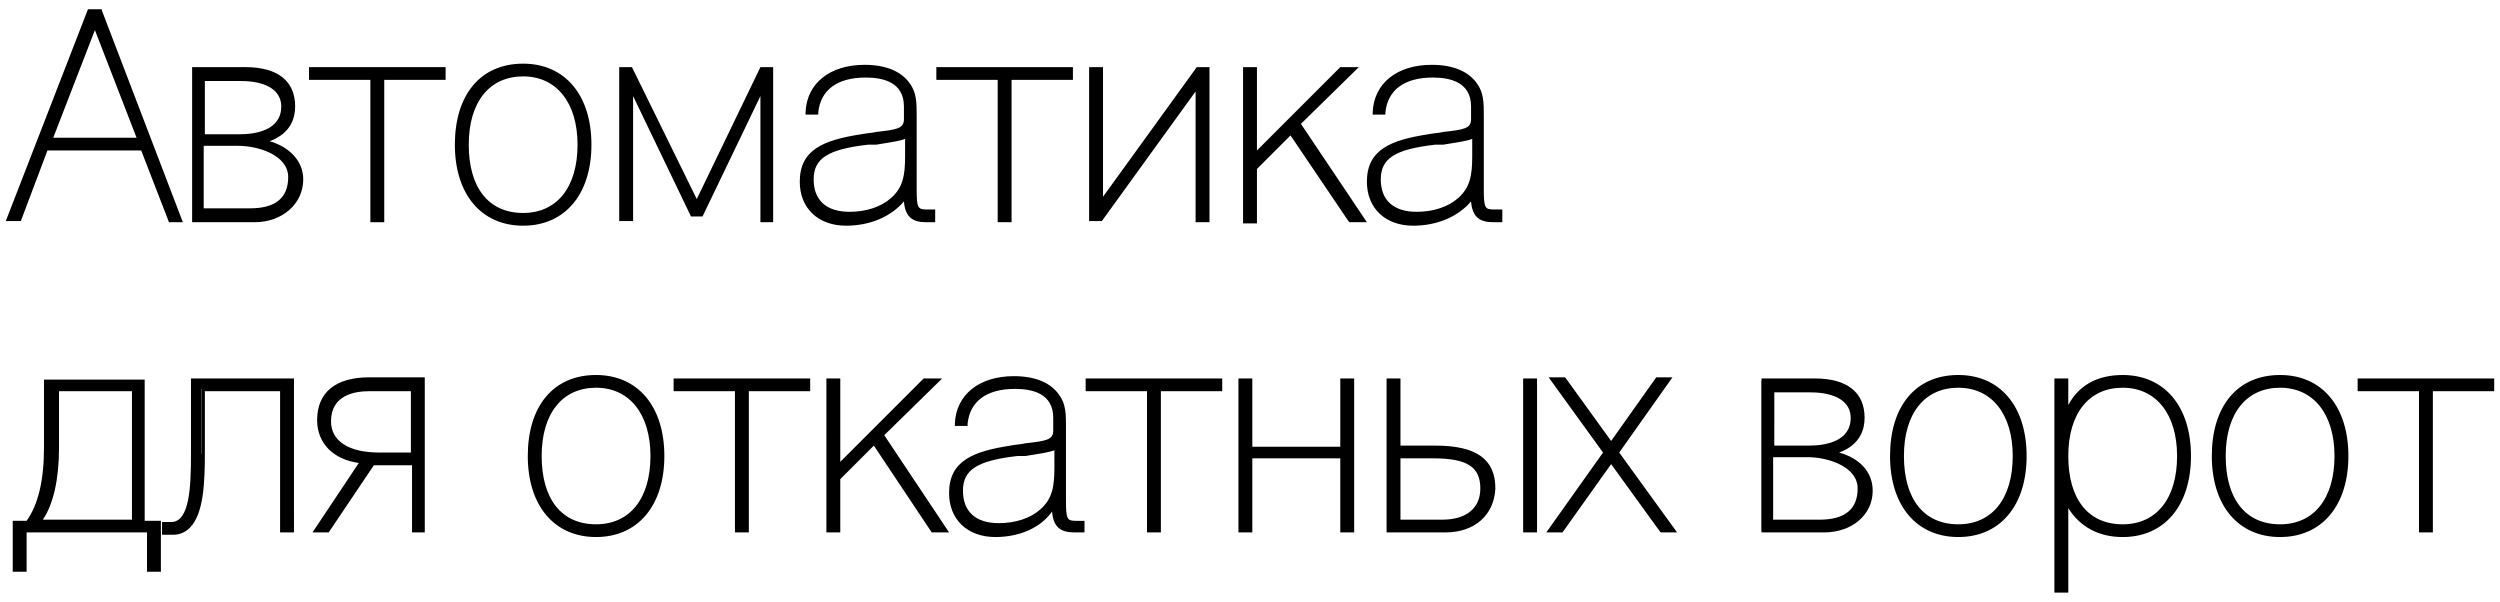 <?xml version="1.0" encoding="utf-8"?>
<!-- Generator: Adobe Illustrator 19.1.0, SVG Export Plug-In . SVG Version: 6.00 Build 0)  -->
<svg version="1.1" id="Layer_1" xmlns="http://www.w3.org/2000/svg" xmlns:xlink="http://www.w3.org/1999/xlink" x="0px" y="0px"
	 width="216px" height="52px" viewBox="0 0 216 52" style="enable-background:new 0 0 216 52;" xml:space="preserve">
<g>
	<g>
		<path d="M7.7,1h0.9L15.5,19h-0.8l-2.3-6.1H4L1.6,19H0.8L7.7,1z M12,12.1L8.2,2L4.3,12.1H12z"/>
		<path d="M15.8,19.2h-1.2L12.2,13H4.1l-2.3,6.1H0.5L7.6,0.8h1.2l0,0.1L15.8,19.2z M14.8,18.8h0.4L8.5,1.2H7.9L1.1,18.8h0.4l2.3-6.1
			h8.6L14.8,18.8z M12.3,12.3H4L8.2,1.5L12.3,12.3z M4.6,11.9h7.2L8.2,2.6L4.6,11.9z"/>
	</g>
	<g>
		<path d="M21.2,6c2.4,0,4.1,1,4.1,3.2c0,1.4-0.8,2.7-3,3c2.1,0.2,3.6,1.5,3.6,3.2c0,2.2-1.7,3.6-4,3.6h-5.2V6H21.2z M17.5,11.8h3.2
			c2.1,0,3.8-0.7,3.8-2.6c0-1.4-1.2-2.4-3.7-2.4h-3.3V11.8z M21.6,18.2c2.4,0,3.5-1,3.5-2.9c0-2-2.6-2.9-4.5-2.9h-3.2v5.8H21.6z"/>
		<path d="M22,19.2h-5.4V5.8h4.6c2.8,0,4.3,1.2,4.3,3.4c0,0.9-0.3,2.3-2.2,3c1.7,0.5,2.9,1.7,2.9,3.3C26.2,17.6,24.4,19.2,22,19.2z
			 M16.9,18.8h5c2.3,0,3.8-1.4,3.8-3.4c0-1.6-1.4-2.8-3.5-3l-1.6-0.2l1.6-0.2c2.3-0.3,2.8-1.7,2.8-2.8c0-2.6-2.5-3-3.9-3h-4.2V18.8z
			 M21.6,18.4h-4.3v-6.2h3.4c1.8,0,4.7,0.8,4.7,3.1C25.3,17.4,24.1,18.4,21.6,18.4z M17.7,18h3.9c2.2,0,3.3-0.9,3.3-2.7
			c0-1.9-2.6-2.7-4.3-2.7h-3V18z M20.7,12h-3.4V6.5h3.5c2.4,0,3.9,1,3.9,2.6C24.7,11,23.2,12,20.7,12z M17.7,11.6h3
			c1.3,0,3.6-0.3,3.6-2.4c0-1.4-1.3-2.2-3.5-2.2h-3.1V11.6z"/>
	</g>
	<g>
		<path d="M32.2,19V6.7h-5.3V6h11.4v0.7H33V19H32.2z"/>
		<path d="M33.2,19.2H32V6.9h-5.3V5.8h11.8v1.1h-5.3V19.2z M32.4,18.8h0.4V6.5h5.3V6.2h-11v0.3h5.3V18.8z"/>
	</g>
	<g>
		<path d="M45.2,5.7c3.5,0,5.7,2.5,5.7,6.8c0,4.2-2.2,6.8-5.7,6.8c-3.5,0-5.7-2.5-5.7-6.8C39.5,8.3,41.7,5.7,45.2,5.7z M45.2,18.6
			c3,0,4.9-2.2,4.9-6.1c0-3.8-1.9-6.1-4.9-6.1c-3,0-4.9,2.2-4.9,6.1C40.3,16.3,42.2,18.6,45.2,18.6z"/>
		<path d="M45.2,19.5c-3.6,0-5.9-2.7-5.9-7c0-4.3,2.2-7,5.9-7c3.6,0,5.9,2.7,5.9,7C51.1,16.8,48.8,19.5,45.2,19.5z M45.2,5.9
			c-3.4,0-5.5,2.5-5.5,6.6c0,4.1,2.1,6.6,5.5,6.6c3.4,0,5.5-2.5,5.5-6.6C50.7,8.4,48.6,5.9,45.2,5.9z M45.2,18.8
			c-3.1,0-5.1-2.4-5.1-6.3c0-3.9,1.9-6.3,5.1-6.3c3.1,0,5.1,2.4,5.1,6.3C50.3,16.4,48.3,18.8,45.2,18.8z M45.2,6.6
			c-2.9,0-4.7,2.2-4.7,5.9c0,3.7,1.7,5.9,4.7,5.9c2.9,0,4.7-2.2,4.7-5.9C49.9,8.9,48.1,6.6,45.2,6.6z"/>
	</g>
	<g>
		<path d="M60.2,17.7L65.9,6h0.8V19h-0.8V7.5l-5.3,11h-0.8l-5.3-11V19h-0.8V6h0.8L60.2,17.7z"/>
		<path d="M66.9,19.2h-1.2V8.3l-5,10.4h-1l-5-10.4v10.8h-1.2V5.8h1.1l5.6,11.4l5.5-11.4h1.1V19.2z M66.1,18.8h0.4V6.2H66l-5.8,11.9
			L54.4,6.2h-0.5v12.5h0.4V6.6l5.6,11.7h0.5l5.6-11.7V18.8z"/>
	</g>
	<g>
		<path d="M69.8,9.7c0.1-2.4,1.9-3.9,4.9-3.9c1.8,0,3.1,0.5,3.8,1.5C79,8,79.1,8.8,79.1,9.9v6.3c0,1.6,0,2,1.1,2h0.5V19H80
			c-1.3,0-1.7-0.6-1.7-2.2c-1,1.6-2.9,2.5-5.2,2.5c-2.3,0-3.8-1.5-3.8-3.6c0-2.4,1.7-3.4,5.2-3.9c2.6-0.4,3.9-0.2,3.9-1.5V9.2
			c0-1.8-1.2-2.7-3.5-2.7c-2.6,0-4.1,1.2-4.3,3.2H69.8z M74.9,12.3c-3.3,0.4-4.9,1.1-4.9,3.2c0,1.9,1.2,3,3.3,3
			c1.5,0,2.8-0.5,3.7-1.3c1.1-1,1.3-2,1.3-3.8v-1.9C77.9,12.1,76.8,12.1,74.9,12.3z"/>
		<path d="M73.1,19.5c-2.4,0-4-1.5-4-3.8c0-2.8,2.1-3.6,5.3-4.1c0.5-0.1,0.9-0.1,1.3-0.2c1.8-0.2,2.4-0.3,2.4-1.1V9.2
			c0-2.1-1.8-2.5-3.3-2.5c-2.5,0-3.9,1.1-4.1,3l0,0.2h-1.1l0-0.2c0.1-2.5,2.1-4.1,5.1-4.1c1.9,0,3.2,0.6,3.9,1.6
			c0.6,0.8,0.6,1.7,0.6,2.8v6.3c0,1.7,0.1,1.8,0.9,1.8h0.7v1.1H80c-1.2,0-1.8-0.5-1.9-1.8C77,18.7,75.2,19.5,73.1,19.5z M74.8,6.3
			c2.4,0,3.7,1,3.7,2.9v1.1c0,1.2-1,1.3-2.7,1.5c-0.4,0-0.8,0.1-1.3,0.2c-3.6,0.5-5,1.5-5,3.7c0,2.1,1.5,3.4,3.6,3.4
			c2.2,0,4-0.9,5-2.4l0.4-0.6v0.7c0,1.5,0.4,2,1.5,2h0.5v-0.3h-0.3c-1.3,0-1.3-0.8-1.3-2.2V9.9c0-1,0-1.8-0.5-2.5
			c-0.6-0.9-1.9-1.4-3.6-1.4c-2.7,0-4.5,1.3-4.7,3.5h0.3C70.6,7.4,72.2,6.3,74.8,6.3z M73.3,18.7c-2.2,0-3.5-1.2-3.5-3.2
			c0-2.3,1.9-3,5.1-3.4l0,0l0.6-0.1c1.4-0.2,2.3-0.3,2.6-0.6l0.4-0.5v2.5c0,1.8-0.2,2.9-1.4,3.9C76.1,18.2,74.7,18.7,73.3,18.7z
			 M75,12.5c-3.5,0.4-4.7,1.2-4.7,3c0,1.8,1.1,2.8,3.1,2.8c1.4,0,2.7-0.4,3.6-1.2c1-0.9,1.2-1.9,1.2-3.6V12
			c-0.5,0.2-1.3,0.3-2.5,0.5L75,12.5z"/>
	</g>
	<g>
		<path d="M86.4,19V6.7h-5.3V6h11.4v0.7h-5.3V19H86.4z"/>
		<path d="M87.4,19.2h-1.2V6.9h-5.3V5.8h11.8v1.1h-5.3V19.2z M86.6,18.8H87V6.5h5.3V6.2h-11v0.3h5.3V18.8z"/>
	</g>
	<g>
		<path d="M94.3,6h0.8v11.7L103.5,6h0.8V19h-0.8V7.3L95.1,19h-0.8V6z"/>
		<path d="M104.5,19.2h-1.2V7.9l-8.1,11.2h-1.1V5.8h1.2v11.2l8.1-11.2h1.1V19.2z M103.7,18.8h0.4V6.2h-0.5l-8.7,12.1V6.2h-0.4v12.5
			H95l8.7-12V18.8z"/>
	</g>
	<g>
		<path d="M107.7,6h0.8v7.4L116,6h1l-4.8,4.7l5.5,8.2h-1l-5.1-7.6l-3.1,3.1V19h-0.8V6z"/>
		<path d="M118.1,19.2h-1.5l-0.1-0.1l-5-7.4l-2.9,2.9v4.7h-1.2V5.8h1.2V13l7.2-7.2h1.6l-5,4.9L118.1,19.2z M116.8,18.8h0.5l-5.4-8.1
			l4.6-4.5h-0.4l-7.8,7.7V6.2h-0.4v12.5h0.4v-4.4l3.4-3.3L116.8,18.8z"/>
	</g>
	<g>
		<path d="M118.8,9.7c0.1-2.4,1.9-3.9,4.9-3.9c1.8,0,3.1,0.5,3.8,1.5c0.5,0.8,0.6,1.6,0.6,2.7v6.3c0,1.6,0,2,1.1,2h0.5V19H129
			c-1.3,0-1.7-0.6-1.7-2.2c-1,1.6-2.9,2.5-5.2,2.5c-2.3,0-3.8-1.5-3.8-3.6c0-2.4,1.7-3.4,5.2-3.9c2.6-0.4,3.9-0.2,3.9-1.5V9.2
			c0-1.8-1.2-2.7-3.5-2.7c-2.6,0-4.1,1.2-4.3,3.2H118.8z M124,12.3c-3.3,0.4-4.9,1.1-4.9,3.2c0,1.9,1.2,3,3.3,3
			c1.5,0,2.8-0.5,3.7-1.3c1.1-1,1.3-2,1.3-3.8v-1.9C126.9,12.1,125.8,12.1,124,12.3z"/>
		<path d="M122.1,19.5c-2.4,0-4-1.5-4-3.8c0-2.8,2.1-3.6,5.3-4.1c0.5-0.1,0.9-0.1,1.3-0.2c1.8-0.2,2.4-0.3,2.4-1.1V9.2
			c0-2.1-1.8-2.5-3.3-2.5c-2.5,0-3.9,1.1-4.1,3l0,0.2h-1.1l0-0.2c0.1-2.5,2.1-4.1,5.1-4.1c1.9,0,3.2,0.6,3.9,1.6
			c0.6,0.8,0.6,1.7,0.6,2.8v6.3c0,1.7,0.1,1.8,0.9,1.8h0.7v1.1H129c-1.2,0-1.8-0.5-1.9-1.8C126,18.7,124.2,19.5,122.1,19.5z
			 M123.8,6.3c2.4,0,3.7,1,3.7,2.9v1.1c0,1.2-1,1.3-2.7,1.5c-0.4,0-0.8,0.1-1.3,0.2c-3.6,0.5-5,1.5-5,3.7c0,2.1,1.5,3.4,3.6,3.4
			c2.2,0,4-0.9,5-2.4l0.4-0.6v0.7c0,1.5,0.4,2,1.5,2h0.5v-0.3h-0.3c-1.3,0-1.3-0.8-1.3-2.2V9.9c0-1,0-1.8-0.5-2.5
			c-0.6-0.9-1.9-1.4-3.6-1.4c-2.7,0-4.5,1.3-4.7,3.5h0.3C119.6,7.4,121.2,6.3,123.8,6.3z M122.3,18.7c-2.2,0-3.5-1.2-3.5-3.2
			c0-2.3,1.9-3,5.1-3.4l0,0l0.6-0.1c1.4-0.2,2.3-0.3,2.6-0.6l0.4-0.5v2.5c0,1.8-0.2,2.9-1.4,3.9C125.1,18.2,123.7,18.7,122.3,18.7z
			 M124,12.5c-3.5,0.4-4.7,1.2-4.7,3c0,1.8,1.1,2.8,3.1,2.8c1.4,0,2.7-0.4,3.6-1.2c1-0.9,1.2-1.9,1.2-3.6V12
			c-0.5,0.2-1.3,0.3-2.5,0.5L124,12.5z"/>
	</g>
	<g>
		<path d="M2.5,45.1c1.1-1.5,1.6-3.4,1.6-6.5v-5.7h8.3v12.2h1.4v4h-0.8v-3.3H2.1v3.3H1.3v-4H2.5z M4.9,33.6v5.1
			c0,3.2-0.6,5.2-1.6,6.5h8.3V33.6H4.9z"/>
		<path d="M2.3,49.4H1.1v-4.4h1.2c1-1.4,1.5-3.5,1.5-6.3v-5.9h8.7v12.2h1.4v4.4h-1.2V46H2.3V49.4z M1.5,49h0.4v-3.3h11.2v3.3h0.4
			v-3.6h-1.4V33.1H4.3v5.5c0,3-0.5,5.1-1.7,6.6l-0.1,0.1h-1V49z M11.7,45.3H2.8L3.1,45c1-1.3,1.6-3.4,1.6-6.4v-5.3h7.1V45.3z
			 M3.7,44.9h7.7V33.8H5.1v4.9C5.1,41.4,4.6,43.6,3.7,44.9z"/>
	</g>
	<g>
		<path d="M17.5,39.2c0,3.4-0.2,6.9-2.6,6.8h-0.8v-0.7h0.6c1.8,0,1.9-3,1.9-6.1v-6.3h8.5v12.9h-0.8V33.6h-6.9V39.2z"/>
		<path d="M15,46.2C15,46.2,14.9,46.2,15,46.2h-1v-1.1h0.8c1.6,0,1.7-3.1,1.7-5.9v-6.5h8.9V46h-1.2V33.8h-6.5v5.3
			c0,2.6-0.1,5.3-1.3,6.5C16,46,15.5,46.2,15,46.2z M14.4,45.8h0.6c0.5,0,0.9-0.1,1.2-0.5c1.1-1,1.2-3.7,1.2-6.2v-5.7h7.3v12.2H25
			V33.1h-8.1v6.1c0,3.2-0.2,6.3-2.1,6.3h-0.4V45.8z"/>
	</g>
	<g>
		<path d="M32.2,40l-3.9,5.8h-0.9l3.9-5.9c-2.6-0.3-3.7-1.7-3.7-3.5c0-2.6,2-3.5,4.3-3.5h4.6v12.9h-0.8V40H32.2z M35.8,33.6h-3.9
			c-2.1,0-3.5,0.9-3.5,2.8c0,1.7,1.4,2.9,4.4,2.9h2.9V33.6z"/>
		<path d="M36.8,46h-1.2v-5.8h-3.3L28.4,46H27l4-6c-2.2-0.3-3.6-1.7-3.6-3.7c0-2.4,1.6-3.7,4.5-3.7h4.8V46z M36,45.6h0.4V33.1h-4.4
			c-1.5,0-4.1,0.4-4.1,3.3c0,1.9,1.3,3.1,3.5,3.3l0.3,0l-3.9,5.9h0.4l3.9-5.8H36V45.6z M36,39.5h-3.1c-2.9,0-4.6-1.2-4.6-3.1
			c0-1.9,1.3-3,3.7-3H36V39.5z M31.9,33.8c-1.2,0-3.3,0.3-3.3,2.6c0,1.7,1.5,2.7,4.2,2.7h2.7v-5.3H31.9z"/>
	</g>
	<g>
		<path d="M51.5,32.6c3.5,0,5.7,2.5,5.7,6.8c0,4.2-2.2,6.8-5.7,6.8c-3.5,0-5.7-2.5-5.7-6.8C45.8,35.1,48,32.6,51.5,32.6z M51.5,45.4
			c3,0,4.9-2.2,4.9-6.1c0-3.8-1.9-6.1-4.9-6.1c-3,0-4.9,2.2-4.9,6.1C46.6,43.2,48.5,45.4,51.5,45.4z"/>
		<path d="M51.5,46.4c-3.6,0-5.9-2.7-5.9-7c0-4.3,2.2-7,5.9-7c3.6,0,5.9,2.7,5.9,7C57.4,43.7,55.1,46.4,51.5,46.4z M51.5,32.8
			c-3.4,0-5.5,2.5-5.5,6.6c0,4.1,2.1,6.6,5.5,6.6c3.4,0,5.5-2.5,5.5-6.6C57,35.3,54.8,32.8,51.5,32.8z M51.5,45.6
			c-3.1,0-5.1-2.4-5.1-6.3c0-3.9,1.9-6.3,5.1-6.3c3.1,0,5.1,2.4,5.1,6.3C56.6,43.2,54.6,45.6,51.5,45.6z M51.5,33.5
			c-2.9,0-4.7,2.2-4.7,5.9c0,3.7,1.7,5.9,4.7,5.9c2.9,0,4.7-2.2,4.7-5.9C56.2,35.8,54.4,33.5,51.5,33.5z"/>
	</g>
	<g>
		<path d="M63.7,45.8V33.6h-5.3v-0.7h11.4v0.7h-5.3v12.2H63.7z"/>
		<path d="M64.7,46h-1.2V33.8h-5.3v-1.1H70v1.1h-5.3V46z M63.9,45.6h0.4V33.4h5.3v-0.3h-11v0.3h5.3V45.6z"/>
	</g>
	<g>
		<path d="M71.6,32.9h0.8v7.4l7.5-7.4h1l-4.8,4.7l5.5,8.2h-1l-5.1-7.6l-3.1,3.1v4.5h-0.8V32.9z"/>
		<path d="M82,46h-1.5l-5-7.5l-2.9,2.9V46h-1.2V32.7h1.2v7.2l7.2-7.2h1.6l-5,4.9L82,46z M80.7,45.6h0.5l-5.4-8.1l4.6-4.5H80
			l-7.8,7.7v-7.7h-0.4v12.5h0.4v-4.4l3.4-3.3L80.7,45.6z"/>
	</g>
	<g>
		<path d="M82.7,36.5c0.1-2.4,1.9-3.9,4.9-3.9c1.8,0,3.1,0.5,3.8,1.5c0.5,0.8,0.6,1.6,0.6,2.7v6.3c0,1.6,0,2,1.1,2h0.5v0.7h-0.7
			c-1.3,0-1.7-0.6-1.7-2.2c-1,1.6-2.9,2.5-5.2,2.5c-2.3,0-3.8-1.5-3.8-3.6c0-2.4,1.7-3.4,5.2-3.9c2.6-0.4,3.9-0.2,3.9-1.5v-1.1
			c0-1.8-1.2-2.7-3.5-2.7c-2.6,0-4.1,1.2-4.3,3.2H82.7z M87.9,39.2c-3.3,0.4-4.9,1.1-4.9,3.2c0,1.9,1.2,3,3.3,3
			c1.5,0,2.8-0.5,3.7-1.3c1.1-1,1.3-2,1.3-3.8v-1.9C90.8,38.9,89.7,39,87.9,39.2z"/>
		<path d="M86,46.4c-2.4,0-4-1.5-4-3.8c0-2.8,2.1-3.6,5.3-4.1c0.5-0.1,0.9-0.1,1.3-0.2c1.8-0.2,2.4-0.3,2.4-1.1v-1.1
			c0-2.1-1.8-2.5-3.3-2.5c-2.5,0-3.9,1.1-4.1,3l0,0.2h-1.1l0-0.2c0.1-2.5,2.1-4.1,5.1-4.1c1.9,0,3.2,0.6,3.9,1.6
			c0.6,0.8,0.6,1.7,0.6,2.8v6.3c0,1.7,0.1,1.8,0.9,1.8h0.7V46h-0.9c-1.2,0-1.8-0.5-1.9-1.8C89.9,45.6,88.1,46.4,86,46.4z M87.7,33.1
			c2.4,0,3.7,1,3.7,2.9v1.1c0,1.2-1,1.3-2.7,1.5c-0.4,0-0.8,0.1-1.3,0.2c-3.6,0.5-5,1.5-5,3.7c0,2.1,1.5,3.4,3.6,3.4
			c2.2,0,4-0.9,5-2.4l0.4-0.6v0.7c0,1.5,0.4,2,1.5,2h0.5v-0.3h-0.3c-1.3,0-1.3-0.8-1.3-2.2v-6.3c0-1,0-1.8-0.5-2.5
			c-0.6-0.9-1.9-1.4-3.6-1.4c-2.7,0-4.5,1.3-4.7,3.5h0.3C83.5,34.3,85.1,33.1,87.7,33.1z M86.2,45.6c-2.2,0-3.5-1.2-3.5-3.2
			c0-2.3,1.9-3,5.1-3.4h0l0.6-0.1c1.4-0.2,2.3-0.3,2.6-0.6l0.4-0.5v2.5c0,1.8-0.2,2.9-1.4,3.9C89,45.1,87.6,45.6,86.2,45.6z
			 M87.9,39.4c-3.5,0.4-4.7,1.2-4.7,3c0,1.8,1.1,2.8,3.1,2.8c1.4,0,2.7-0.4,3.6-1.2c1-0.9,1.2-1.9,1.2-3.6v-1.5
			c-0.5,0.2-1.3,0.3-2.5,0.5L87.9,39.4z"/>
	</g>
	<g>
		<path d="M99.3,45.8V33.6H94v-0.7h11.4v0.7h-5.3v12.2H99.3z"/>
		<path d="M100.3,46h-1.2V33.8h-5.3v-1.1h11.8v1.1h-5.3V46z M99.5,45.6h0.4V33.4h5.3v-0.3h-11v0.3h5.3V45.6z"/>
	</g>
	<g>
		<path d="M107.2,32.9h0.8v5.9h8v-5.9h0.8v12.9H116v-6.4h-8v6.4h-0.8V32.9z"/>
		<path d="M117,46h-1.2v-6.4h-7.6V46H107V32.7h1.2v5.9h7.6v-5.9h1.2V46z M116.2,45.6h0.4V33.1h-0.4V39h-8.4v-5.9h-0.4v12.5h0.4v-6.4
			h8.4V45.6z"/>
	</g>
	<g>
		<path d="M128.9,42.2c0,2.2-1.7,3.6-4,3.6H120V32.9h0.8v5.8h3.2C127.5,38.7,128.9,39.8,128.9,42.2z M120.8,45.1h3.8
			c2.1,0,3.5-1,3.5-2.9c0-2-1.4-2.8-4.3-2.8h-3V45.1z M131.8,32.9h0.8v12.9h-0.8V32.9z"/>
		<path d="M132.8,46h-1.2V32.7h1.2V46z M132,45.6h0.4V33.1H132V45.6z M124.9,46h-5.1V32.7h1.2v5.8h3c3.6,0,5.2,1.2,5.2,3.7
			C129.1,44.5,127.4,46,124.9,46z M120.2,45.6h4.7c2.3,0,3.8-1.4,3.8-3.4c0-2.3-1.4-3.3-4.8-3.3h-3.4v-5.8h-0.4V45.6z M124.6,45.3
			h-4v-6.1h3.2c3.2,0,4.5,0.9,4.5,3C128.3,44.1,126.9,45.3,124.6,45.3z M121,44.9h3.6c2.1,0,3.3-1,3.3-2.7c0-1.9-1.2-2.6-4.1-2.6
			H121V44.9z"/>
	</g>
	<g>
		<path d="M134.1,45.8l4.7-6.7l-4.5-6.3h0.9l4.1,5.6l4-5.6h0.9l-4.5,6.3l4.8,6.7h-0.9l-4.3-6.1l-4.3,6.1H134.1z"/>
		<path d="M144.9,46h-1.4l-0.1-0.1l-4.2-5.8l-4.2,5.9h-1.4l4.9-6.9l-4.7-6.5h1.4l0.1,0.1l3.9,5.4l3.9-5.5h1.4l-4.6,6.5L144.9,46z
			 M143.7,45.6h0.4l-4.6-6.5l4.3-6.1h-0.4l-4.1,5.8l-4.2-5.8h-0.4l4.4,6.1l-0.1,0.1l-4.5,6.4h0.4l4.4-6.2L143.7,45.6z"/>
	</g>
	<g>
		<path d="M156.7,32.9c2.4,0,4.1,1,4.1,3.2c0,1.4-0.8,2.7-3,3c2.1,0.2,3.6,1.5,3.6,3.2c0,2.2-1.7,3.6-4,3.6h-5.2V32.9H156.7z
			 M153.1,38.7h3.2c2.1,0,3.8-0.7,3.8-2.6c0-1.4-1.2-2.4-3.7-2.4h-3.3V38.7z M157.2,45.1c2.4,0,3.5-1,3.5-2.9c0-2-2.6-2.9-4.5-2.9
			h-3.2v5.8H157.2z"/>
		<path d="M157.6,46h-5.4V32.7h4.6c2.8,0,4.3,1.2,4.3,3.4c0,0.9-0.3,2.3-2.2,3c1.8,0.5,2.9,1.7,2.9,3.3C161.8,44.5,160,46,157.6,46z
			 M152.5,45.6h5c2.3,0,3.8-1.4,3.8-3.4c0-1.6-1.4-2.8-3.5-3l-1.6-0.2l1.6-0.2c2.3-0.3,2.8-1.7,2.8-2.8c0-2.6-2.5-3-3.9-3h-4.2V45.6
			z M157.2,45.3h-4.3v-6.2h3.4c1.8,0,4.7,0.8,4.7,3.1C160.9,44.3,159.7,45.3,157.2,45.3z M153.3,44.9h3.9c2.2,0,3.3-0.9,3.3-2.7
			c0-1.9-2.6-2.7-4.3-2.7h-3V44.9z M156.3,38.9h-3.4v-5.5h3.5c2.4,0,3.9,1,3.9,2.6C160.3,37.8,158.8,38.9,156.3,38.9z M153.3,38.5h3
			c1.3,0,3.6-0.3,3.6-2.4c0-1.4-1.3-2.2-3.5-2.2h-3.1V38.5z"/>
	</g>
	<g>
		<path d="M169.2,32.6c3.5,0,5.7,2.5,5.7,6.8c0,4.2-2.2,6.8-5.7,6.8c-3.5,0-5.7-2.5-5.7-6.8C163.5,35.1,165.7,32.6,169.2,32.6z
			 M169.2,45.4c3,0,4.9-2.2,4.9-6.1c0-3.8-1.9-6.1-4.9-6.1c-3,0-4.9,2.2-4.9,6.1C164.3,43.2,166.2,45.4,169.2,45.4z"/>
		<path d="M169.2,46.4c-3.6,0-5.9-2.7-5.9-7c0-4.3,2.2-7,5.9-7c3.6,0,5.9,2.7,5.9,7C175.1,43.7,172.8,46.4,169.2,46.4z M169.2,32.8
			c-3.4,0-5.5,2.5-5.5,6.6c0,4.1,2.1,6.6,5.5,6.6c3.4,0,5.5-2.5,5.5-6.6C174.7,35.3,172.6,32.8,169.2,32.8z M169.2,45.6
			c-3.1,0-5.1-2.4-5.1-6.3c0-3.9,1.9-6.3,5.1-6.3c3.1,0,5.1,2.4,5.1,6.3C174.3,43.2,172.3,45.6,169.2,45.6z M169.2,33.5
			c-2.9,0-4.7,2.2-4.7,5.9c0,3.7,1.7,5.9,4.7,5.9c2.9,0,4.7-2.2,4.7-5.9C173.9,35.8,172.1,33.5,169.2,33.5z"/>
	</g>
	<g>
		<path d="M177.7,32.9h0.8v3c0.8-2.1,2.5-3.3,4.9-3.3c3.5,0,5.7,2.5,5.7,6.8c0,4.2-2.2,6.8-5.7,6.8c-2.4,0-4.1-1.1-4.9-3.2v8h-0.8
			V32.9z M183.4,45.4c3,0,4.9-2.2,4.9-6.1c0-3.8-1.9-6.1-4.9-6.1c-3,0-4.9,2.2-4.9,6.1C178.5,43.2,180.4,45.4,183.4,45.4z"/>
		<path d="M178.7,51.2h-1.2V32.7h1.2V35c0.9-1.7,2.5-2.6,4.7-2.6c3.6,0,5.9,2.7,5.9,7c0,4.3-2.3,7-5.9,7c-2.1,0-3.7-0.9-4.7-2.5
			V51.2z M177.9,50.8h0.4v-8.8l0.4,1c0.8,2,2.4,3,4.7,3c3.4,0,5.5-2.5,5.5-6.6c0-4.1-2.1-6.6-5.5-6.6c-2.3,0-3.9,1.1-4.7,3.1l-0.4,1
			v-3.8h-0.4V50.8z M183.4,45.6c-3.1,0-5.1-2.4-5.1-6.3c0-3.9,1.9-6.3,5.1-6.3c3.1,0,5.1,2.4,5.1,6.3
			C188.5,43.2,186.5,45.6,183.4,45.6z M183.4,33.5c-2.9,0-4.7,2.2-4.7,5.9c0,3.7,1.7,5.9,4.7,5.9c2.9,0,4.7-2.2,4.7-5.9
			C188.1,35.8,186.3,33.5,183.4,33.5z"/>
	</g>
	<g>
		<path d="M197,32.6c3.5,0,5.7,2.5,5.7,6.8c0,4.2-2.2,6.8-5.7,6.8c-3.5,0-5.7-2.5-5.7-6.8C191.3,35.1,193.5,32.6,197,32.6z
			 M197,45.4c3,0,4.9-2.2,4.9-6.1c0-3.8-1.9-6.1-4.9-6.1s-4.9,2.2-4.9,6.1C192.1,43.2,194,45.4,197,45.4z"/>
		<path d="M197,46.4c-3.6,0-5.9-2.7-5.9-7c0-4.3,2.2-7,5.9-7c3.6,0,5.9,2.7,5.9,7C202.9,43.7,200.6,46.4,197,46.4z M197,32.8
			c-3.4,0-5.5,2.5-5.5,6.6c0,4.1,2.1,6.6,5.5,6.6c3.4,0,5.5-2.5,5.5-6.6C202.5,35.3,200.4,32.8,197,32.8z M197,45.6
			c-3.1,0-5.1-2.4-5.1-6.3c0-3.9,1.9-6.3,5.1-6.3c3.1,0,5.1,2.4,5.1,6.3C202.1,43.2,200.1,45.6,197,45.6z M197,33.5
			c-2.9,0-4.7,2.2-4.7,5.9c0,3.7,1.7,5.9,4.7,5.9c2.9,0,4.7-2.2,4.7-5.9C201.7,35.8,199.9,33.5,197,33.5z"/>
	</g>
	<g>
		<path d="M209.2,45.8V33.6h-5.3v-0.7h11.4v0.7H210v12.2H209.2z"/>
		<path d="M210.2,46H209V33.8h-5.3v-1.1h11.8v1.1h-5.3V46z M209.4,45.6h0.4V33.4h5.3v-0.3h-11v0.3h5.3V45.6z"/>
	</g>
</g>
</svg>
